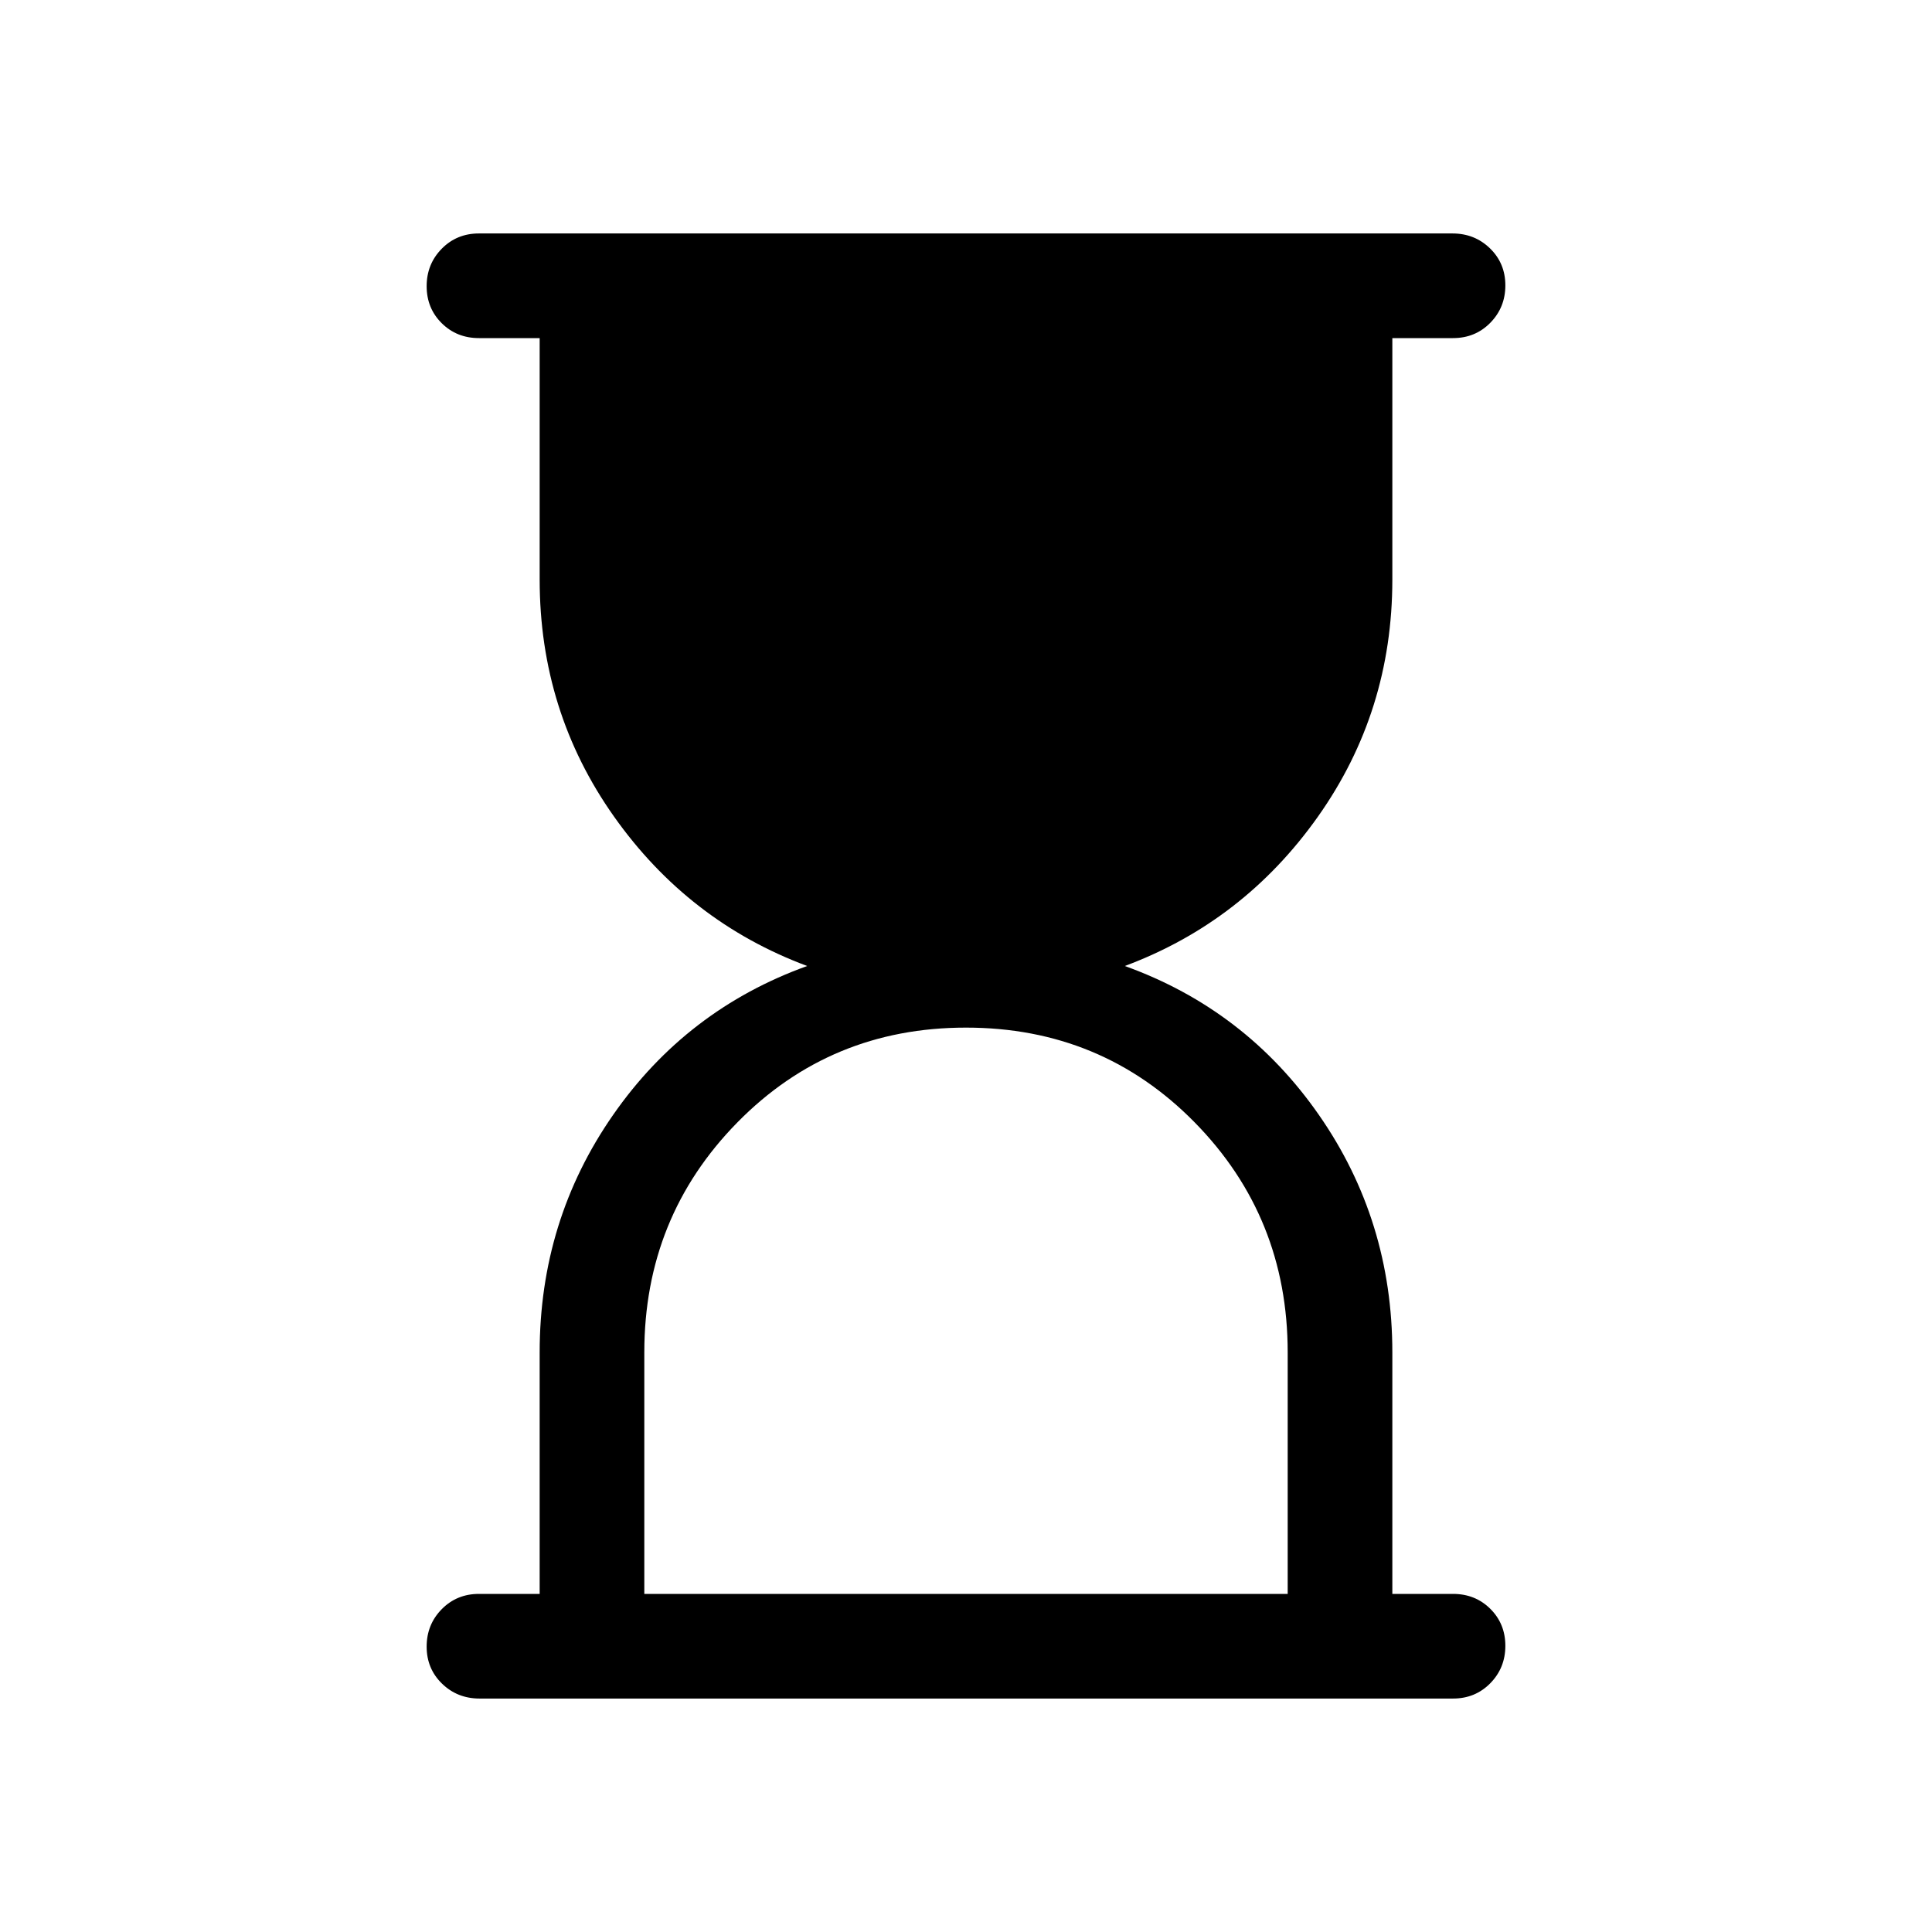 <svg xmlns="http://www.w3.org/2000/svg" height="20" viewBox="0 -960 960 960" width="20"><path d="M320.154-168h319.692v-120q0-67.308-46.269-114.346Q547.308-449.385 480-449.385q-67.308 0-113.577 47.082Q320.154-355.221 320.154-288v120Zm-81.862 51.999q-11.041 0-18.666-7.419-7.625-7.418-7.625-18.384 0-10.966 7.475-18.581T238.001-168h30.154v-120q0-65.539 36.462-117.962T401.08-480q-59.001-21.999-95.963-74.23-36.962-52.231-36.962-117.77v-120h-30.154q-11.05 0-18.525-7.418-7.475-7.418-7.475-18.384 0-10.966 7.47-18.581 7.469-7.616 18.51-7.616h483.727q11.041 0 18.666 7.419 7.625 7.418 7.625 18.384 0 10.966-7.475 18.581T721.999-792h-30.154v120q0 65.539-36.962 117.77-36.962 52.231-95.963 74.23 60.001 21.615 96.463 74.038Q691.845-353.539 691.845-288v120h30.154q11.05 0 18.525 7.418 7.475 7.418 7.475 18.384 0 10.966-7.47 18.581-7.469 7.616-18.51 7.616H238.292Z"/></svg>
